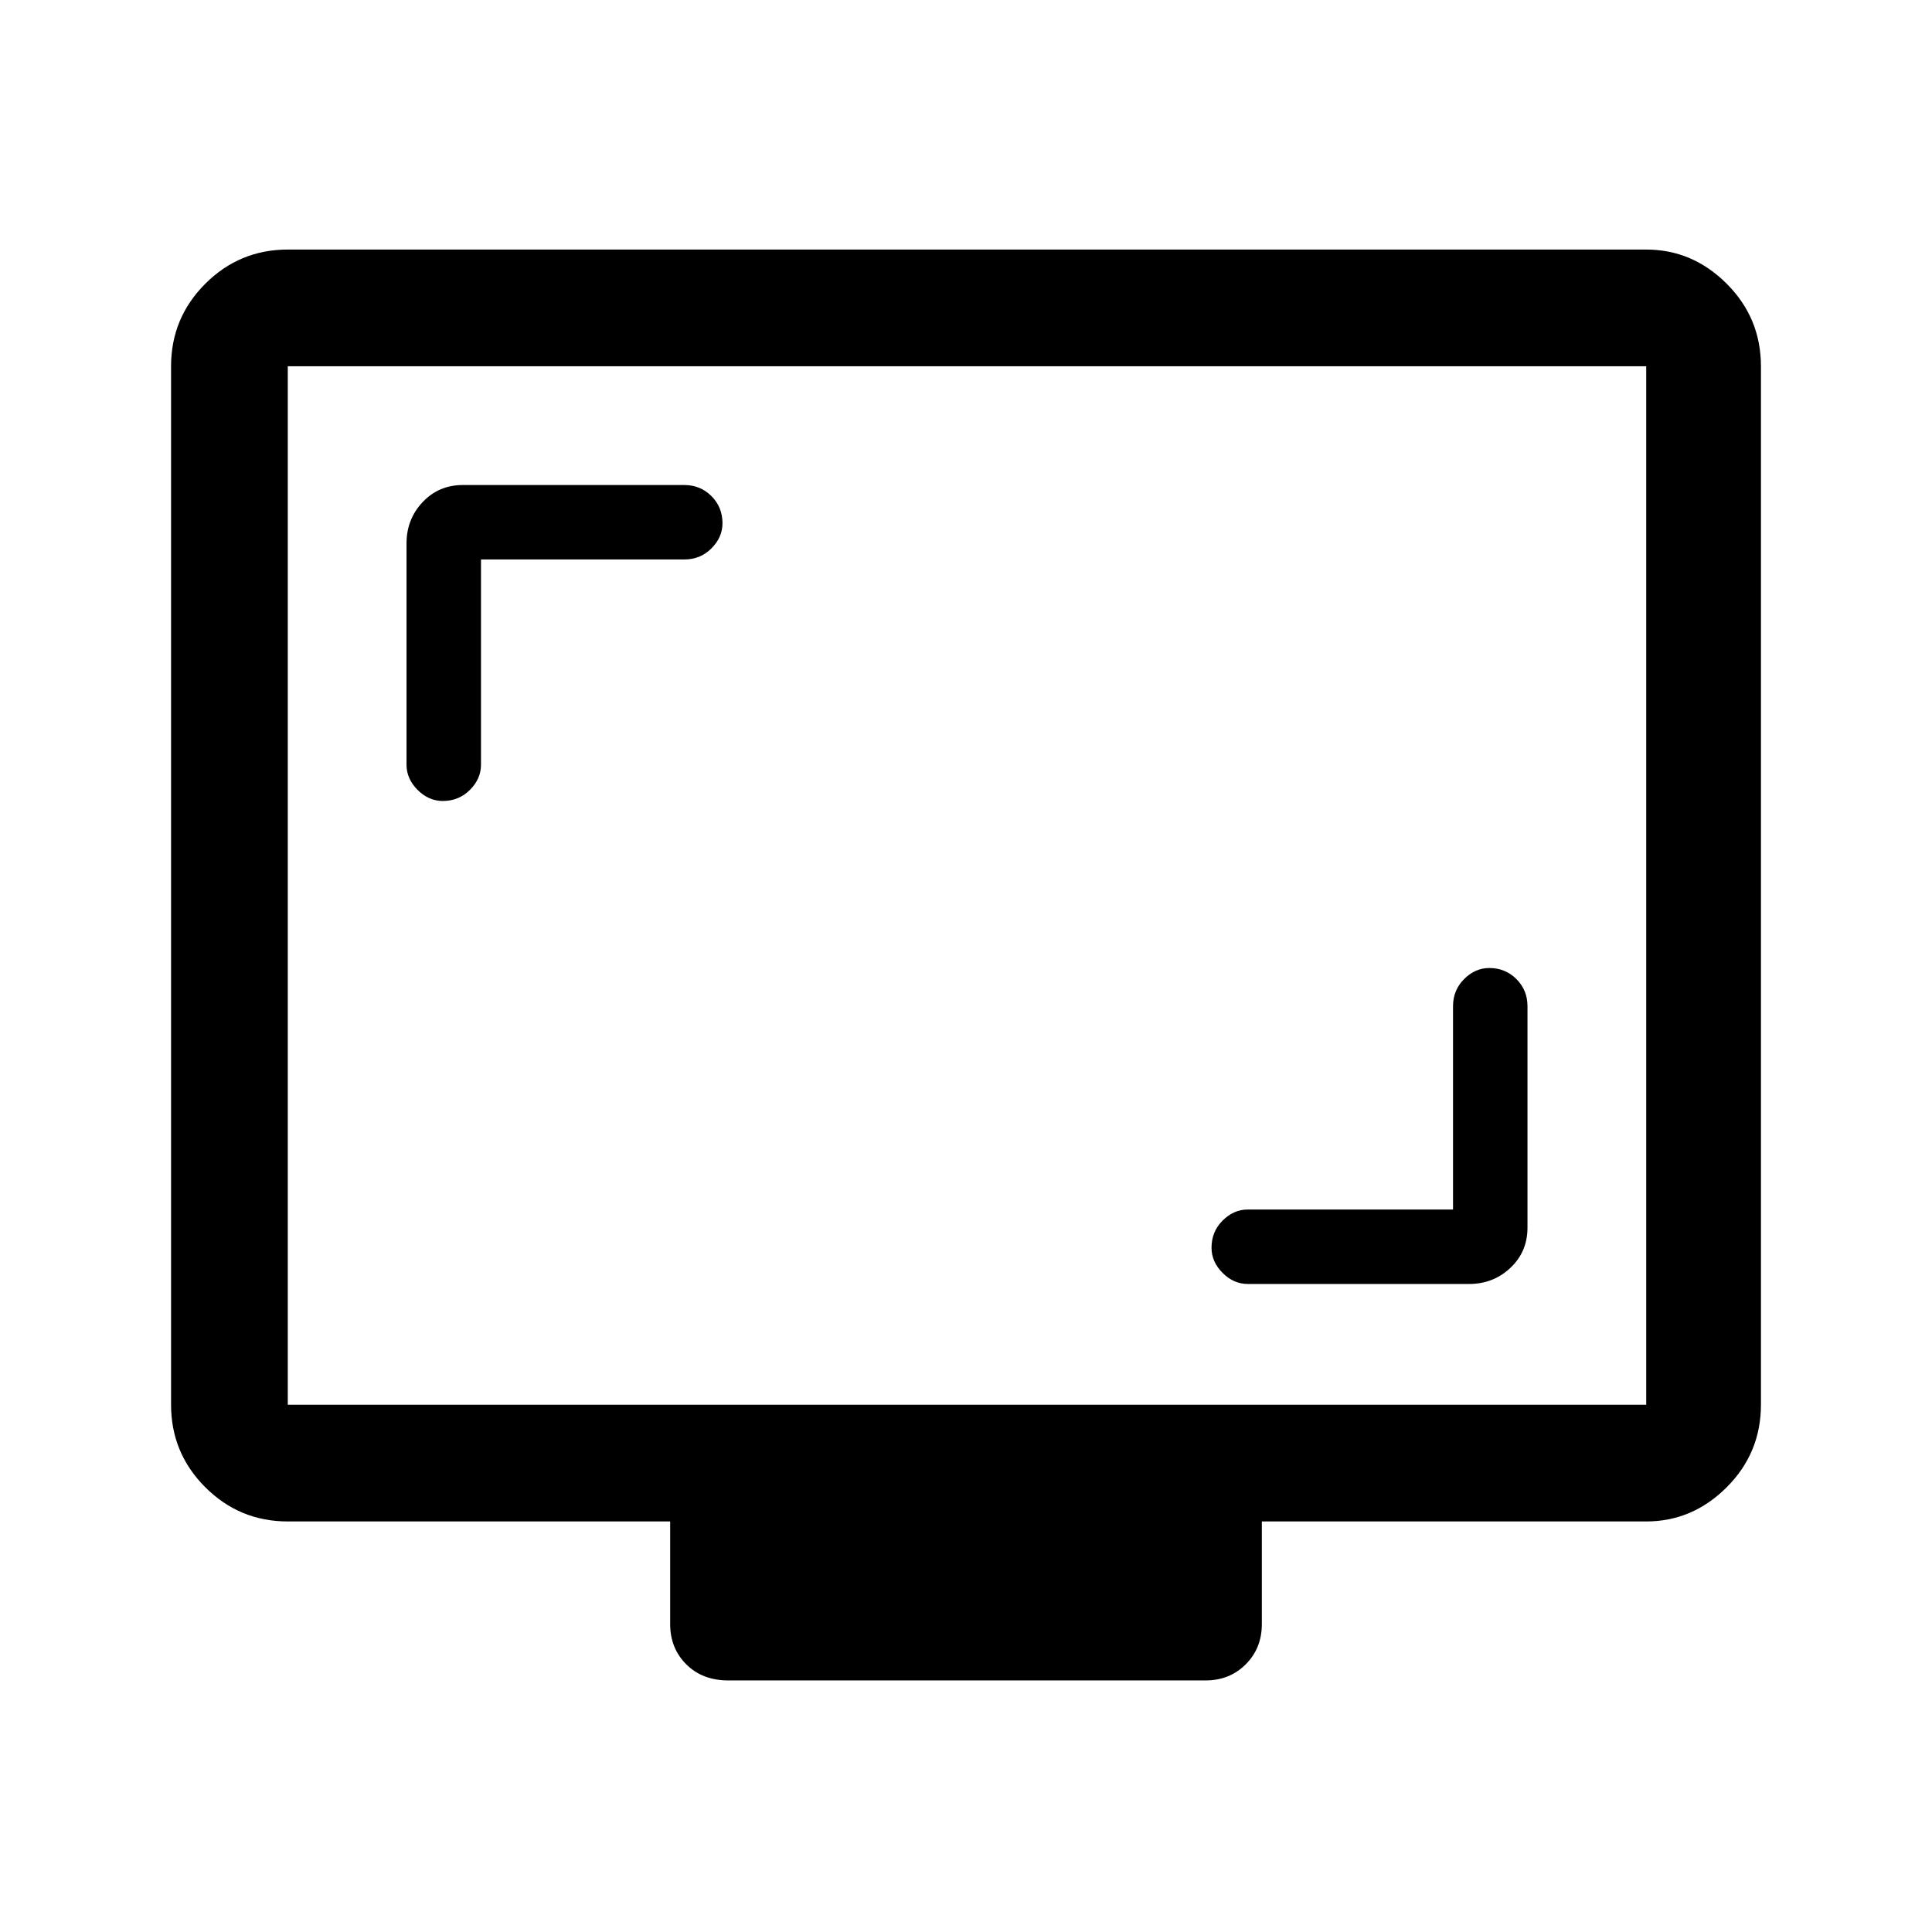 <svg xmlns="http://www.w3.org/2000/svg" height="48" width="48"><path d="M11.95 13.9H17Q17.4 13.9 17.675 13.625Q17.95 13.35 17.95 13Q17.95 12.6 17.675 12.325Q17.4 12.05 17 12.05H11.5Q10.9 12.05 10.5 12.475Q10.1 12.9 10.1 13.5V19Q10.1 19.35 10.375 19.625Q10.65 19.9 11 19.9Q11.4 19.9 11.675 19.625Q11.95 19.35 11.95 19ZM36.1 30.05H31Q30.65 30.05 30.375 30.325Q30.1 30.6 30.1 31Q30.1 31.35 30.375 31.625Q30.65 31.9 31 31.9H36.5Q37.1 31.9 37.525 31.5Q37.95 31.1 37.95 30.5V25Q37.95 24.6 37.675 24.325Q37.4 24.05 37 24.05Q36.65 24.05 36.375 24.325Q36.1 24.6 36.1 25ZM18.1 41.75Q17.45 41.75 17.05 41.35Q16.65 40.95 16.65 40.35V37.8H7.15Q5.95 37.8 5.1 36.95Q4.25 36.1 4.25 34.9V9.1Q4.25 7.9 5.1 7.05Q5.95 6.2 7.15 6.2H40.9Q42.05 6.2 42.9 7.05Q43.75 7.9 43.75 9.1V34.9Q43.75 36.1 42.9 36.95Q42.05 37.8 40.9 37.8H31.35V40.35Q31.35 40.95 30.95 41.35Q30.55 41.75 29.95 41.75ZM7.15 34.9H40.9Q40.9 34.9 40.9 34.9Q40.9 34.9 40.9 34.9V9.1Q40.9 9.1 40.9 9.1Q40.9 9.1 40.9 9.1H7.15Q7.15 9.1 7.15 9.1Q7.15 9.1 7.15 9.1V34.9Q7.15 34.9 7.15 34.9Q7.15 34.9 7.15 34.9ZM7.15 34.9Q7.15 34.9 7.15 34.9Q7.15 34.9 7.15 34.9V9.1Q7.15 9.1 7.15 9.1Q7.15 9.1 7.15 9.1Q7.15 9.1 7.15 9.1Q7.15 9.1 7.15 9.1V34.9Q7.15 34.9 7.15 34.9Q7.15 34.9 7.15 34.9Z"/></svg>